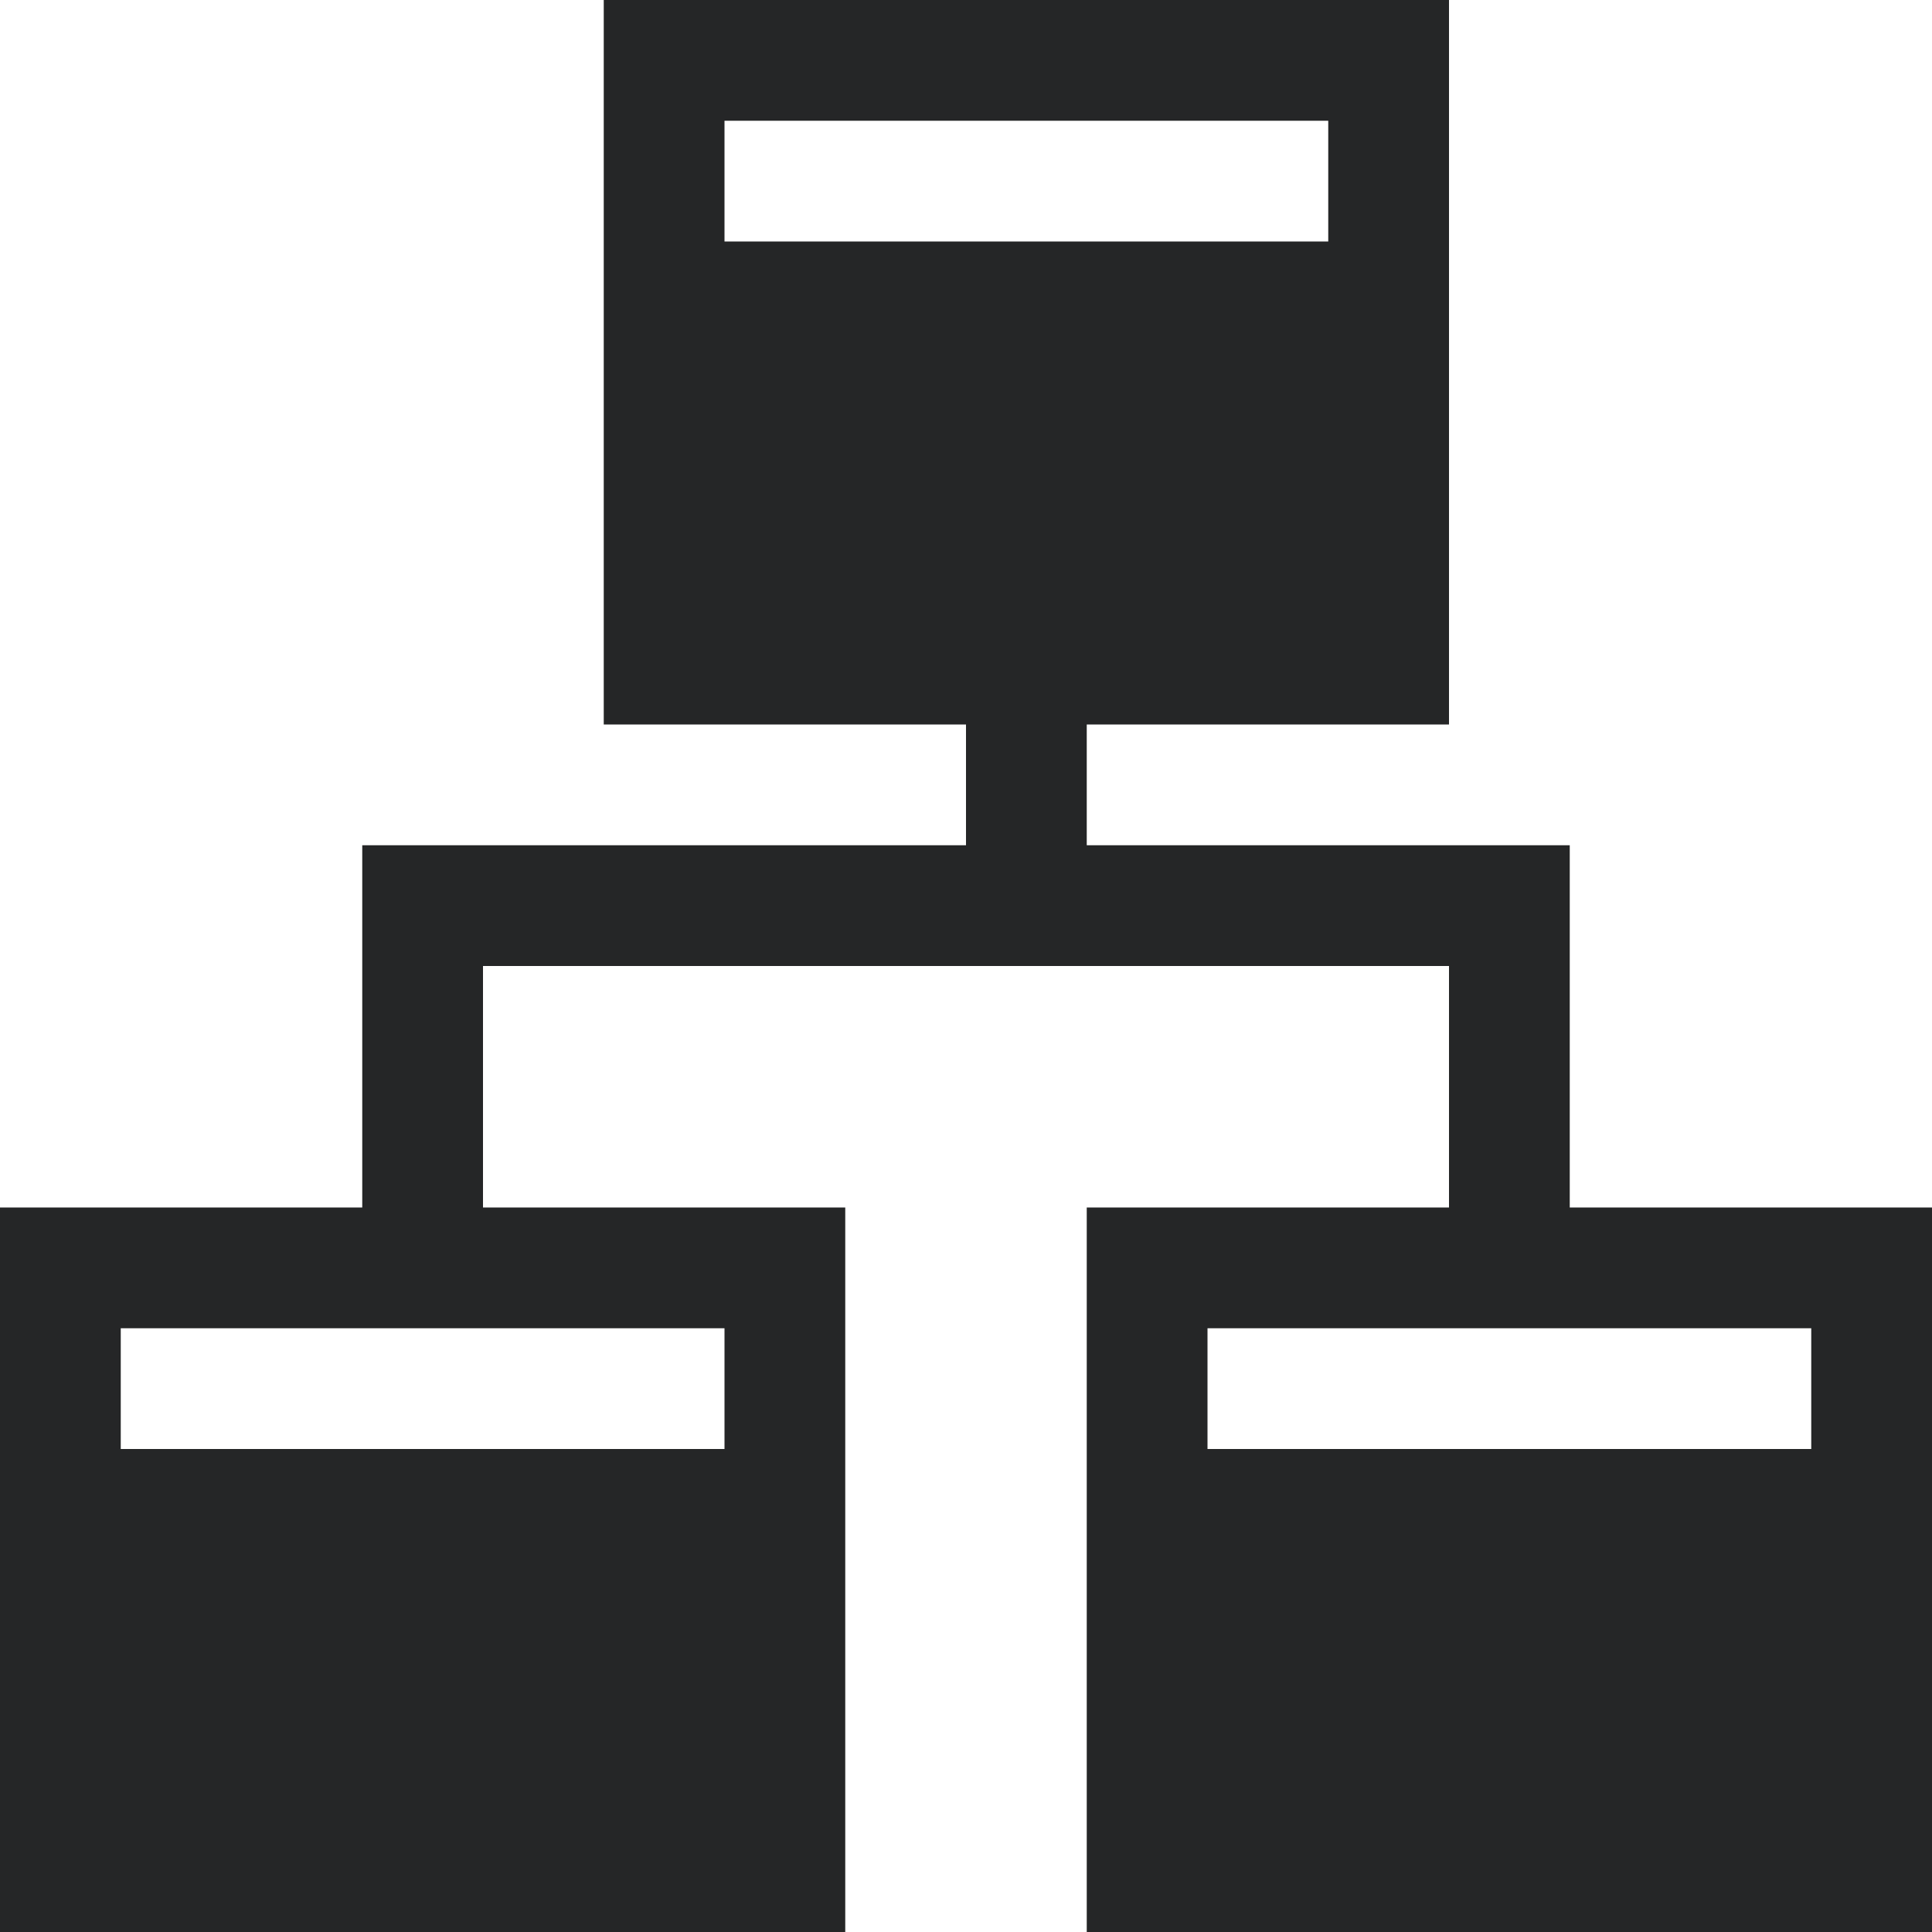 <svg xmlns="http://www.w3.org/2000/svg" xmlns:xlink="http://www.w3.org/1999/xlink" viewBox="0 0 16 16">
    <defs>
        <style>
            .cls-1 {
            fill: #252627;
            }
        </style>
        <symbol id="New_Symbol_69" data-name="New Symbol 69" viewBox="0 0 16 16">
            <path class="cls-1" d="M13,10V7H9V6h3V0H5V6H8V7H3v3H0v6H7V10H4V8h8v2H9v6h7V10ZM6,11v1H1V11ZM6,2V1h5V2Zm9,10H10V11h5Z"/>
        </symbol>
    </defs>
    <title>Asset 1</title>
    <g id="Layer_2" data-name="Layer 2">
        <g id="Icons">
            <use width="16" height="16" xlink:href="#New_Symbol_69"/>
        </g>
    </g>
</svg>